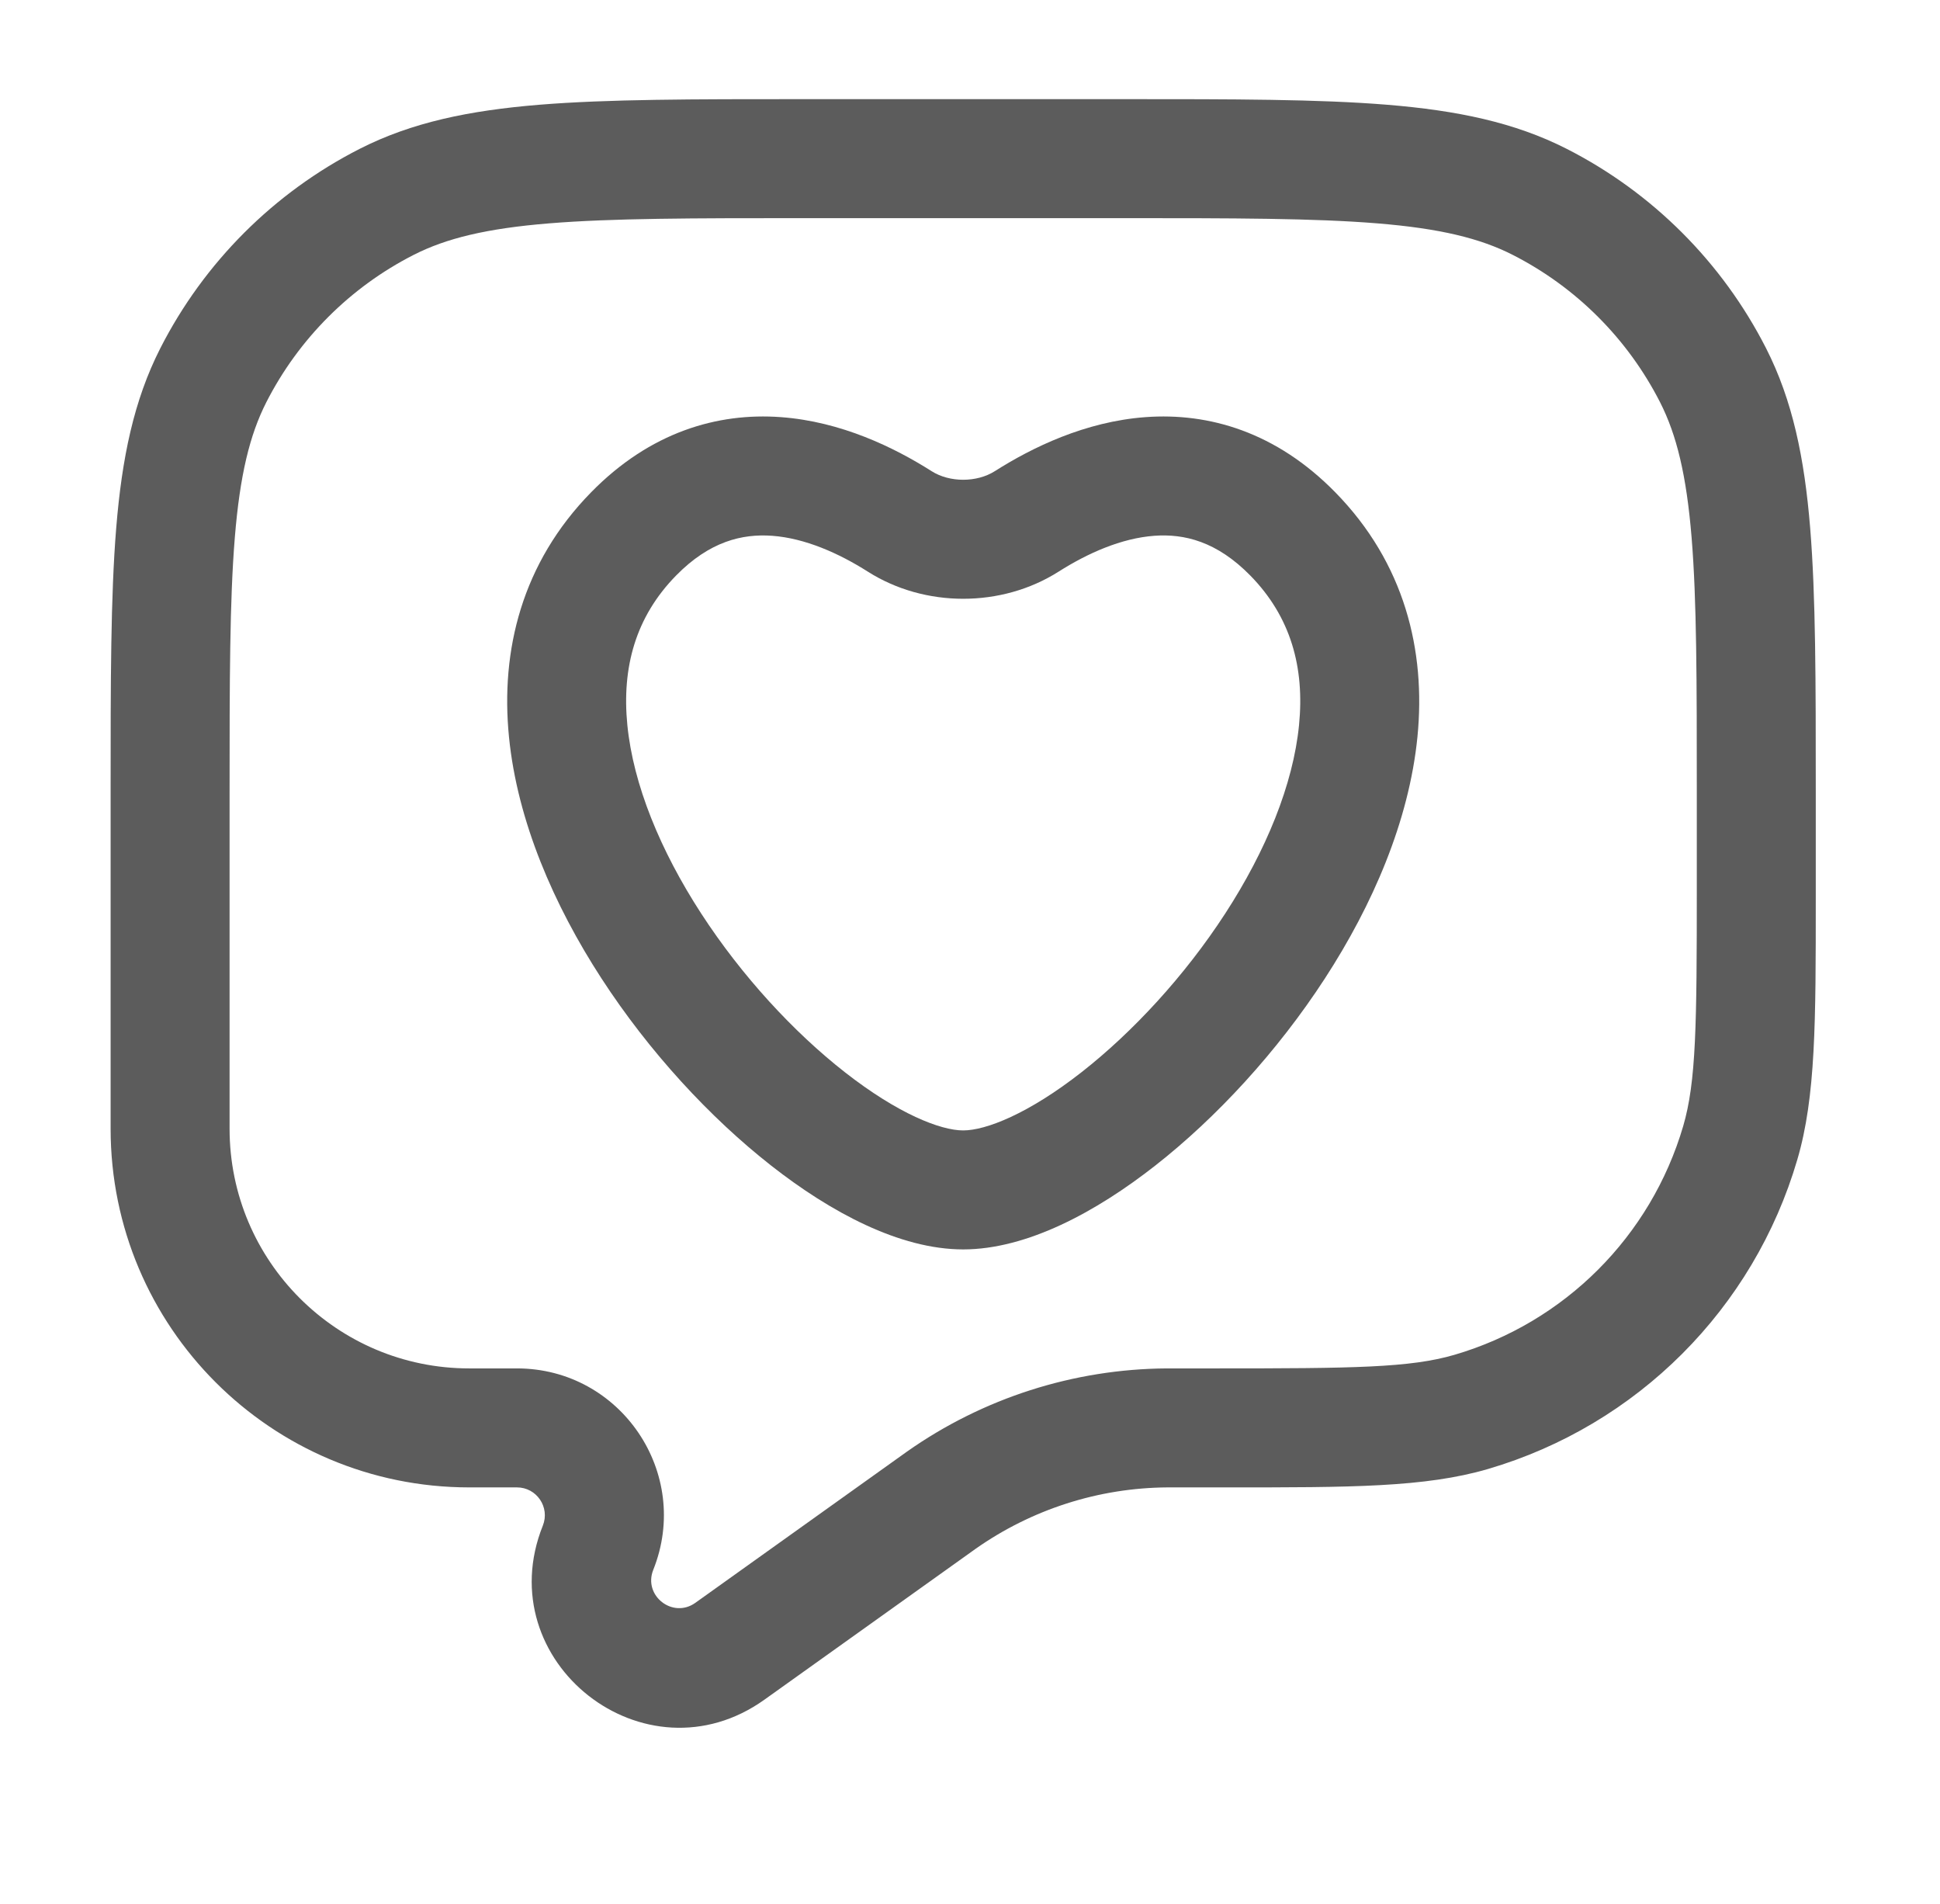 <svg width="53" height="52" viewBox="0 0 53 52" fill="none" xmlns="http://www.w3.org/2000/svg">
<path fill-rule="evenodd" clip-rule="evenodd" d="M36.478 13.445C34.866 11.801 33.029 11.266 31.296 11.393C29.645 11.514 28.196 12.223 27.178 12.869C26.685 13.182 25.944 13.182 25.451 12.869C24.433 12.223 22.983 11.514 21.332 11.393C19.6 11.266 17.762 11.801 16.15 13.445C14.255 15.377 13.671 17.767 13.905 20.125C14.133 22.432 15.137 24.729 16.431 26.722C17.732 28.725 19.394 30.525 21.073 31.84C22.681 33.1 24.573 34.125 26.314 34.125C28.055 34.125 29.947 33.1 31.555 31.84C33.234 30.525 34.896 28.725 36.197 26.722C37.492 24.729 38.495 22.432 38.724 20.125C38.957 17.767 38.373 15.377 36.478 13.445ZM28.919 15.614C29.714 15.109 30.635 14.7 31.534 14.634C32.351 14.574 33.241 14.785 34.158 15.72C35.264 16.848 35.645 18.229 35.489 19.805C35.328 21.43 34.59 23.23 33.472 24.952C32.361 26.663 30.94 28.194 29.551 29.282C28.092 30.425 26.93 30.875 26.314 30.875C25.698 30.875 24.537 30.425 23.077 29.282C21.688 28.194 20.268 26.663 19.157 24.952C18.039 23.23 17.3 21.43 17.139 19.805C16.983 18.229 17.364 16.848 18.47 15.72C19.387 14.785 20.277 14.575 21.095 14.634C21.993 14.7 22.914 15.109 23.71 15.614C25.265 16.601 27.363 16.601 28.919 15.614Z" fill="#5C5C5C"/>
<path fill-rule="evenodd" clip-rule="evenodd" d="M37.895 2.861C36.022 2.708 33.692 2.708 30.72 2.708H21.908C18.936 2.708 16.606 2.708 14.733 2.861C12.826 3.017 11.251 3.34 9.825 4.066C7.481 5.261 5.575 7.167 4.38 9.511C3.654 10.937 3.331 12.512 3.175 14.419C3.022 16.292 3.022 18.622 3.022 21.594V30.828C3.022 36.239 7.409 40.625 12.819 40.625H14.123C14.662 40.625 15.03 41.169 14.83 41.669C13.342 45.388 17.626 48.751 20.885 46.422L26.542 42.382L26.648 42.306C28.184 41.224 30.015 40.637 31.893 40.625L32.024 40.625L33.532 40.625C36.887 40.626 38.934 40.626 40.653 40.122C44.724 38.928 47.909 35.744 49.102 31.672C49.607 29.953 49.606 27.906 49.606 24.551L49.606 21.594C49.606 18.622 49.606 16.292 49.453 14.419C49.297 12.512 48.974 10.937 48.248 9.511C47.053 7.167 45.148 5.261 42.803 4.066C41.377 3.34 39.802 3.017 37.895 2.861ZM11.3 6.962C12.192 6.508 13.292 6.24 14.998 6.101C16.723 5.96 18.92 5.958 21.981 5.958H30.648C33.708 5.958 35.906 5.96 37.63 6.101C39.336 6.24 40.437 6.508 41.328 6.962C43.061 7.845 44.469 9.254 45.352 10.986C45.806 11.878 46.074 12.978 46.214 14.684C46.355 16.409 46.356 18.606 46.356 21.667V24.233C46.356 28.007 46.339 29.545 45.984 30.758C45.101 33.767 42.748 36.121 39.738 37.003C38.526 37.358 36.987 37.375 33.213 37.375H32.024L31.873 37.375C29.331 37.392 26.854 38.185 24.776 39.649L24.653 39.737L18.996 43.778C18.378 44.219 17.565 43.581 17.847 42.876C18.901 40.241 16.961 37.375 14.123 37.375H12.819C9.204 37.375 6.272 34.444 6.272 30.828V21.667C6.272 18.606 6.274 16.409 6.415 14.684C6.554 12.978 6.822 11.878 7.276 10.986C8.159 9.254 9.568 7.845 11.3 6.962Z" fill="#5C5C5C"/>
</svg>
